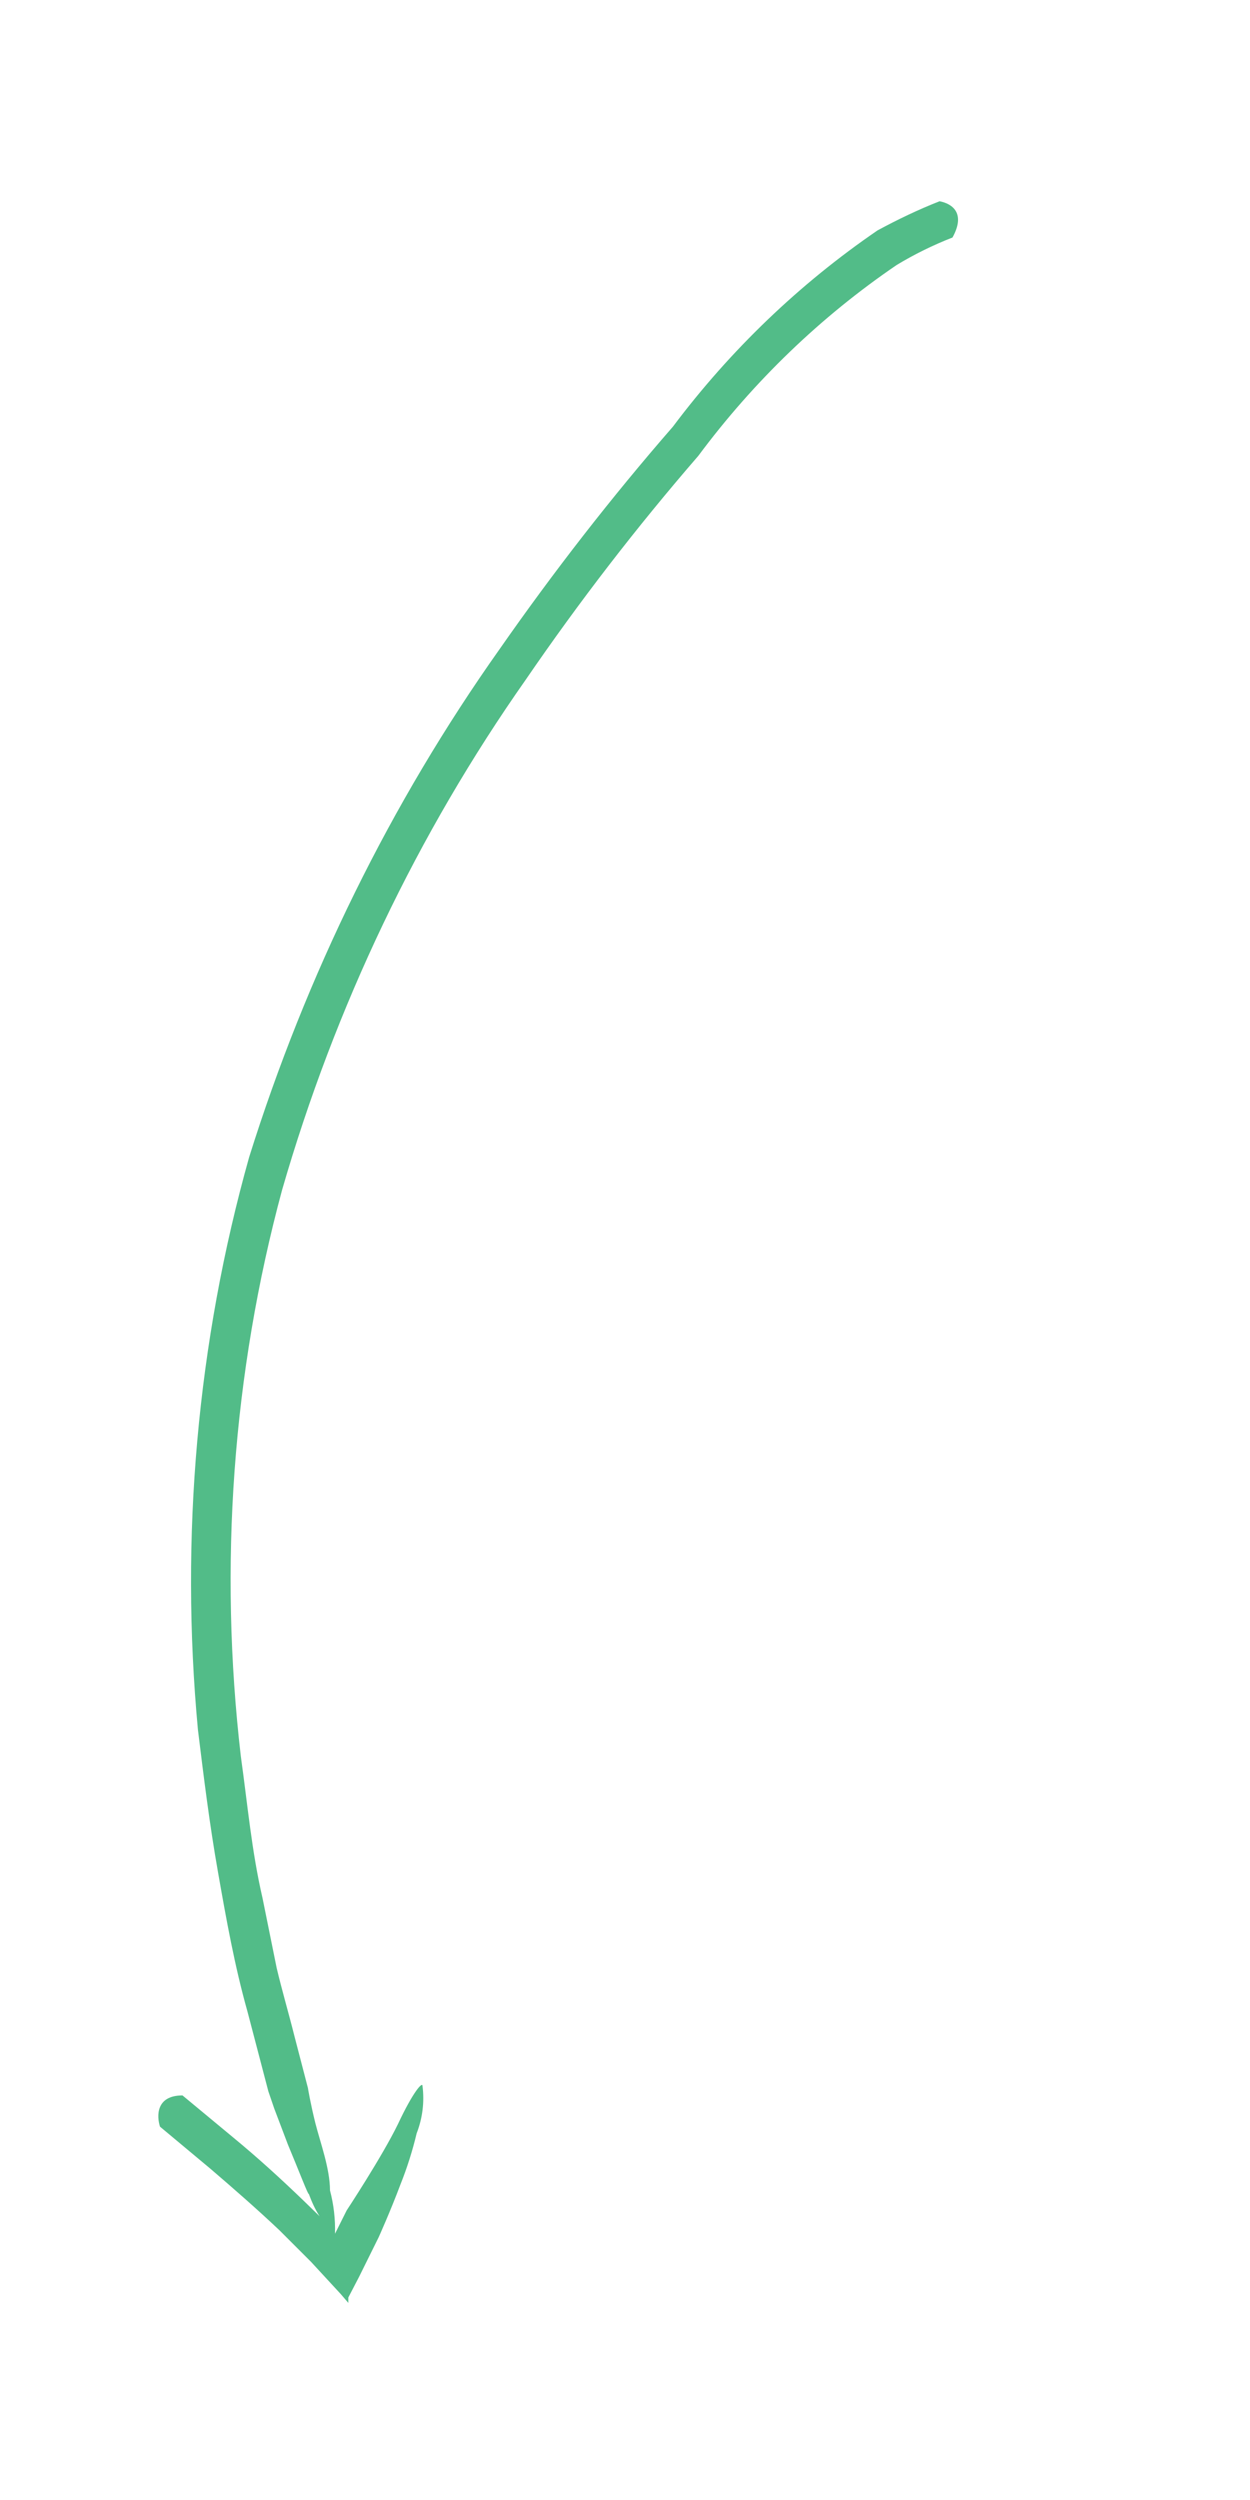<svg width="3" height="6" viewBox="0 0 3 6" fill="none" xmlns="http://www.w3.org/2000/svg">
<path d="M0.598 2.777C0.473 3.222 0.432 3.689 0.475 4.151C0.489 4.265 0.503 4.379 0.523 4.492C0.543 4.606 0.563 4.718 0.594 4.828L0.644 5.019L0.658 5.06L0.691 5.147C0.717 5.209 0.741 5.272 0.741 5.265C0.748 5.284 0.756 5.302 0.767 5.319L0.729 5.282C0.673 5.228 0.618 5.178 0.561 5.131L0.438 5.029C0.374 5.029 0.376 5.079 0.384 5.104L0.505 5.205C0.561 5.253 0.616 5.301 0.67 5.352L0.747 5.429L0.818 5.506L0.836 5.527V5.514L0.862 5.464L0.909 5.369C0.909 5.369 0.937 5.307 0.961 5.243C0.977 5.203 0.99 5.162 1 5.12C1.014 5.084 1.019 5.045 1.014 5.006C1.014 4.996 0.992 5.019 0.955 5.098C0.917 5.176 0.832 5.305 0.832 5.305L0.804 5.361C0.805 5.326 0.801 5.291 0.792 5.257C0.792 5.205 0.769 5.143 0.757 5.096C0.745 5.048 0.739 5.011 0.739 5.011L0.707 4.888C0.693 4.832 0.677 4.778 0.664 4.723L0.63 4.555C0.604 4.443 0.594 4.329 0.578 4.215C0.525 3.759 0.558 3.297 0.677 2.856C0.804 2.416 1.002 2.001 1.262 1.631C1.39 1.444 1.528 1.265 1.676 1.094C1.809 0.915 1.97 0.76 2.152 0.636C2.195 0.61 2.24 0.588 2.286 0.57C2.318 0.512 2.286 0.489 2.255 0.483C2.204 0.503 2.154 0.527 2.106 0.553C1.919 0.681 1.753 0.84 1.615 1.024C1.467 1.194 1.328 1.373 1.199 1.558C0.937 1.928 0.735 2.34 0.598 2.777Z" fill="#52BC88"/>
</svg>
